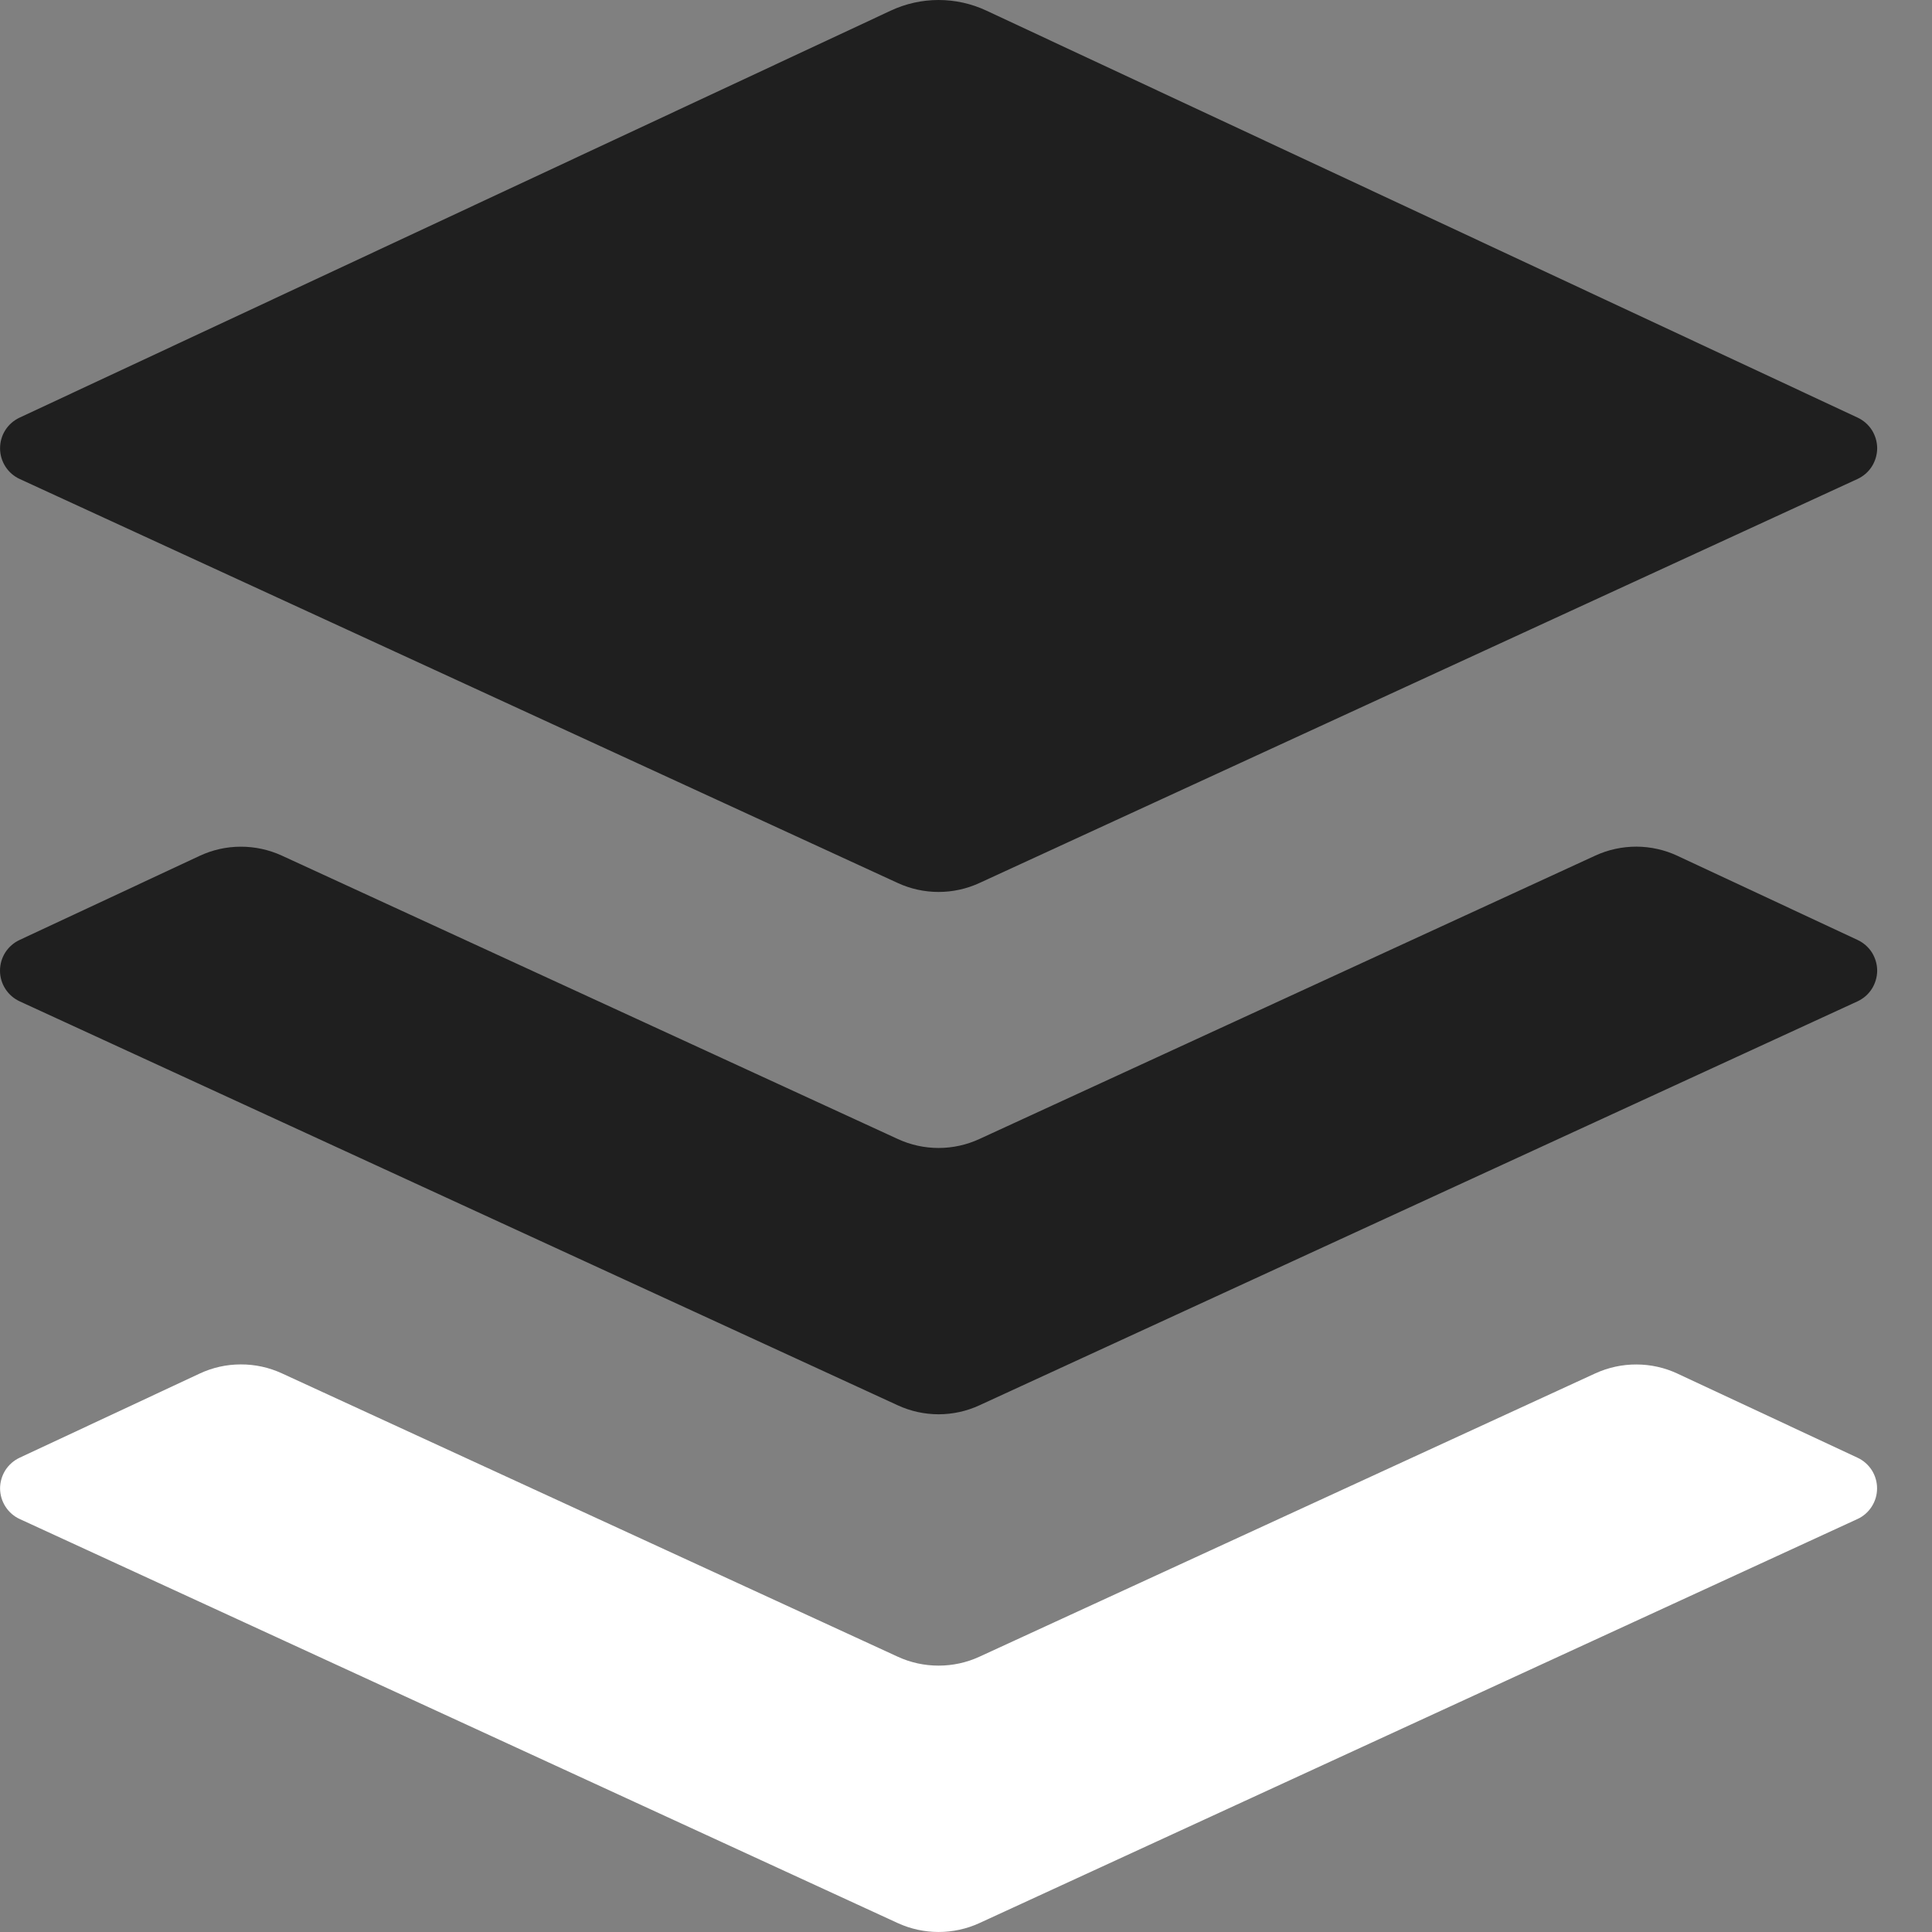<svg width="32" height="32" viewBox="0 0 32 32" fill="none" xmlns="http://www.w3.org/2000/svg">
  <rect x="0" y="0" width="32" height="32" fill="#808080" stroke="none"/>
  <path
    d="M14.754 0.176L0.327 6.916C0.23 6.961 0.147 7.032 0.089 7.123C0.031 7.213 0.001 7.318 0.001 7.426C0.001 7.533 0.032 7.638 0.09 7.728C0.148 7.819 0.231 7.89 0.329 7.935L14.869 14.625C15.298 14.823 15.794 14.823 16.223 14.625L30.763 7.935C30.861 7.89 30.944 7.819 31.002 7.729C31.06 7.638 31.091 7.533 31.092 7.426C31.092 7.319 31.061 7.214 31.004 7.123C30.946 7.033 30.863 6.961 30.766 6.916L16.338 0.176C16.09 0.06 15.82 0 15.546 0C15.272 0 15.002 0.06 14.754 0.176Z"
    fill="#1F1F1F" />
  <path
    d="M30.766 15.568L27.786 14.176C27.573 14.076 27.34 14.024 27.104 14.023C26.869 14.023 26.636 14.073 26.422 14.172L16.223 18.865C16.011 18.963 15.78 19.014 15.546 19.014C15.312 19.014 15.081 18.963 14.869 18.865L4.669 14.172C4.455 14.074 4.222 14.023 3.987 14.024C3.751 14.024 3.519 14.076 3.306 14.176L0.326 15.568C0.228 15.613 0.146 15.685 0.088 15.775C0.03 15.866 -0 15.971 1.91962e-06 16.078C0 16.185 0.031 16.29 0.09 16.381C0.148 16.471 0.231 16.542 0.329 16.587L14.869 23.276C15.081 23.374 15.312 23.425 15.546 23.425C15.78 23.425 16.011 23.374 16.223 23.276L30.763 16.587C30.861 16.542 30.944 16.471 31.002 16.381C31.06 16.29 31.091 16.185 31.092 16.078C31.092 15.971 31.061 15.866 31.004 15.775C30.946 15.685 30.863 15.613 30.766 15.568Z"
    fill="#1F1F1F" />
  <path
    d="M30.766 24.144L27.786 22.752C27.573 22.652 27.34 22.6 27.104 22.6C26.869 22.599 26.636 22.65 26.422 22.748L16.223 27.44C16.011 27.538 15.78 27.588 15.546 27.588C15.312 27.588 15.081 27.538 14.869 27.44L4.669 22.747C4.455 22.648 4.222 22.598 3.987 22.599C3.751 22.599 3.519 22.651 3.306 22.751L0.326 24.144C0.229 24.189 0.147 24.261 0.089 24.351C0.032 24.442 0.001 24.547 0.001 24.654C0.002 24.761 0.033 24.865 0.091 24.955C0.149 25.045 0.231 25.117 0.329 25.161L14.869 31.852C15.298 32.049 15.794 32.049 16.223 31.852L30.763 25.161C30.861 25.117 30.943 25.045 31.001 24.955C31.059 24.865 31.09 24.761 31.09 24.654C31.091 24.547 31.06 24.442 31.003 24.351C30.945 24.261 30.863 24.189 30.766 24.144Z"
    fill="white" />
</svg>